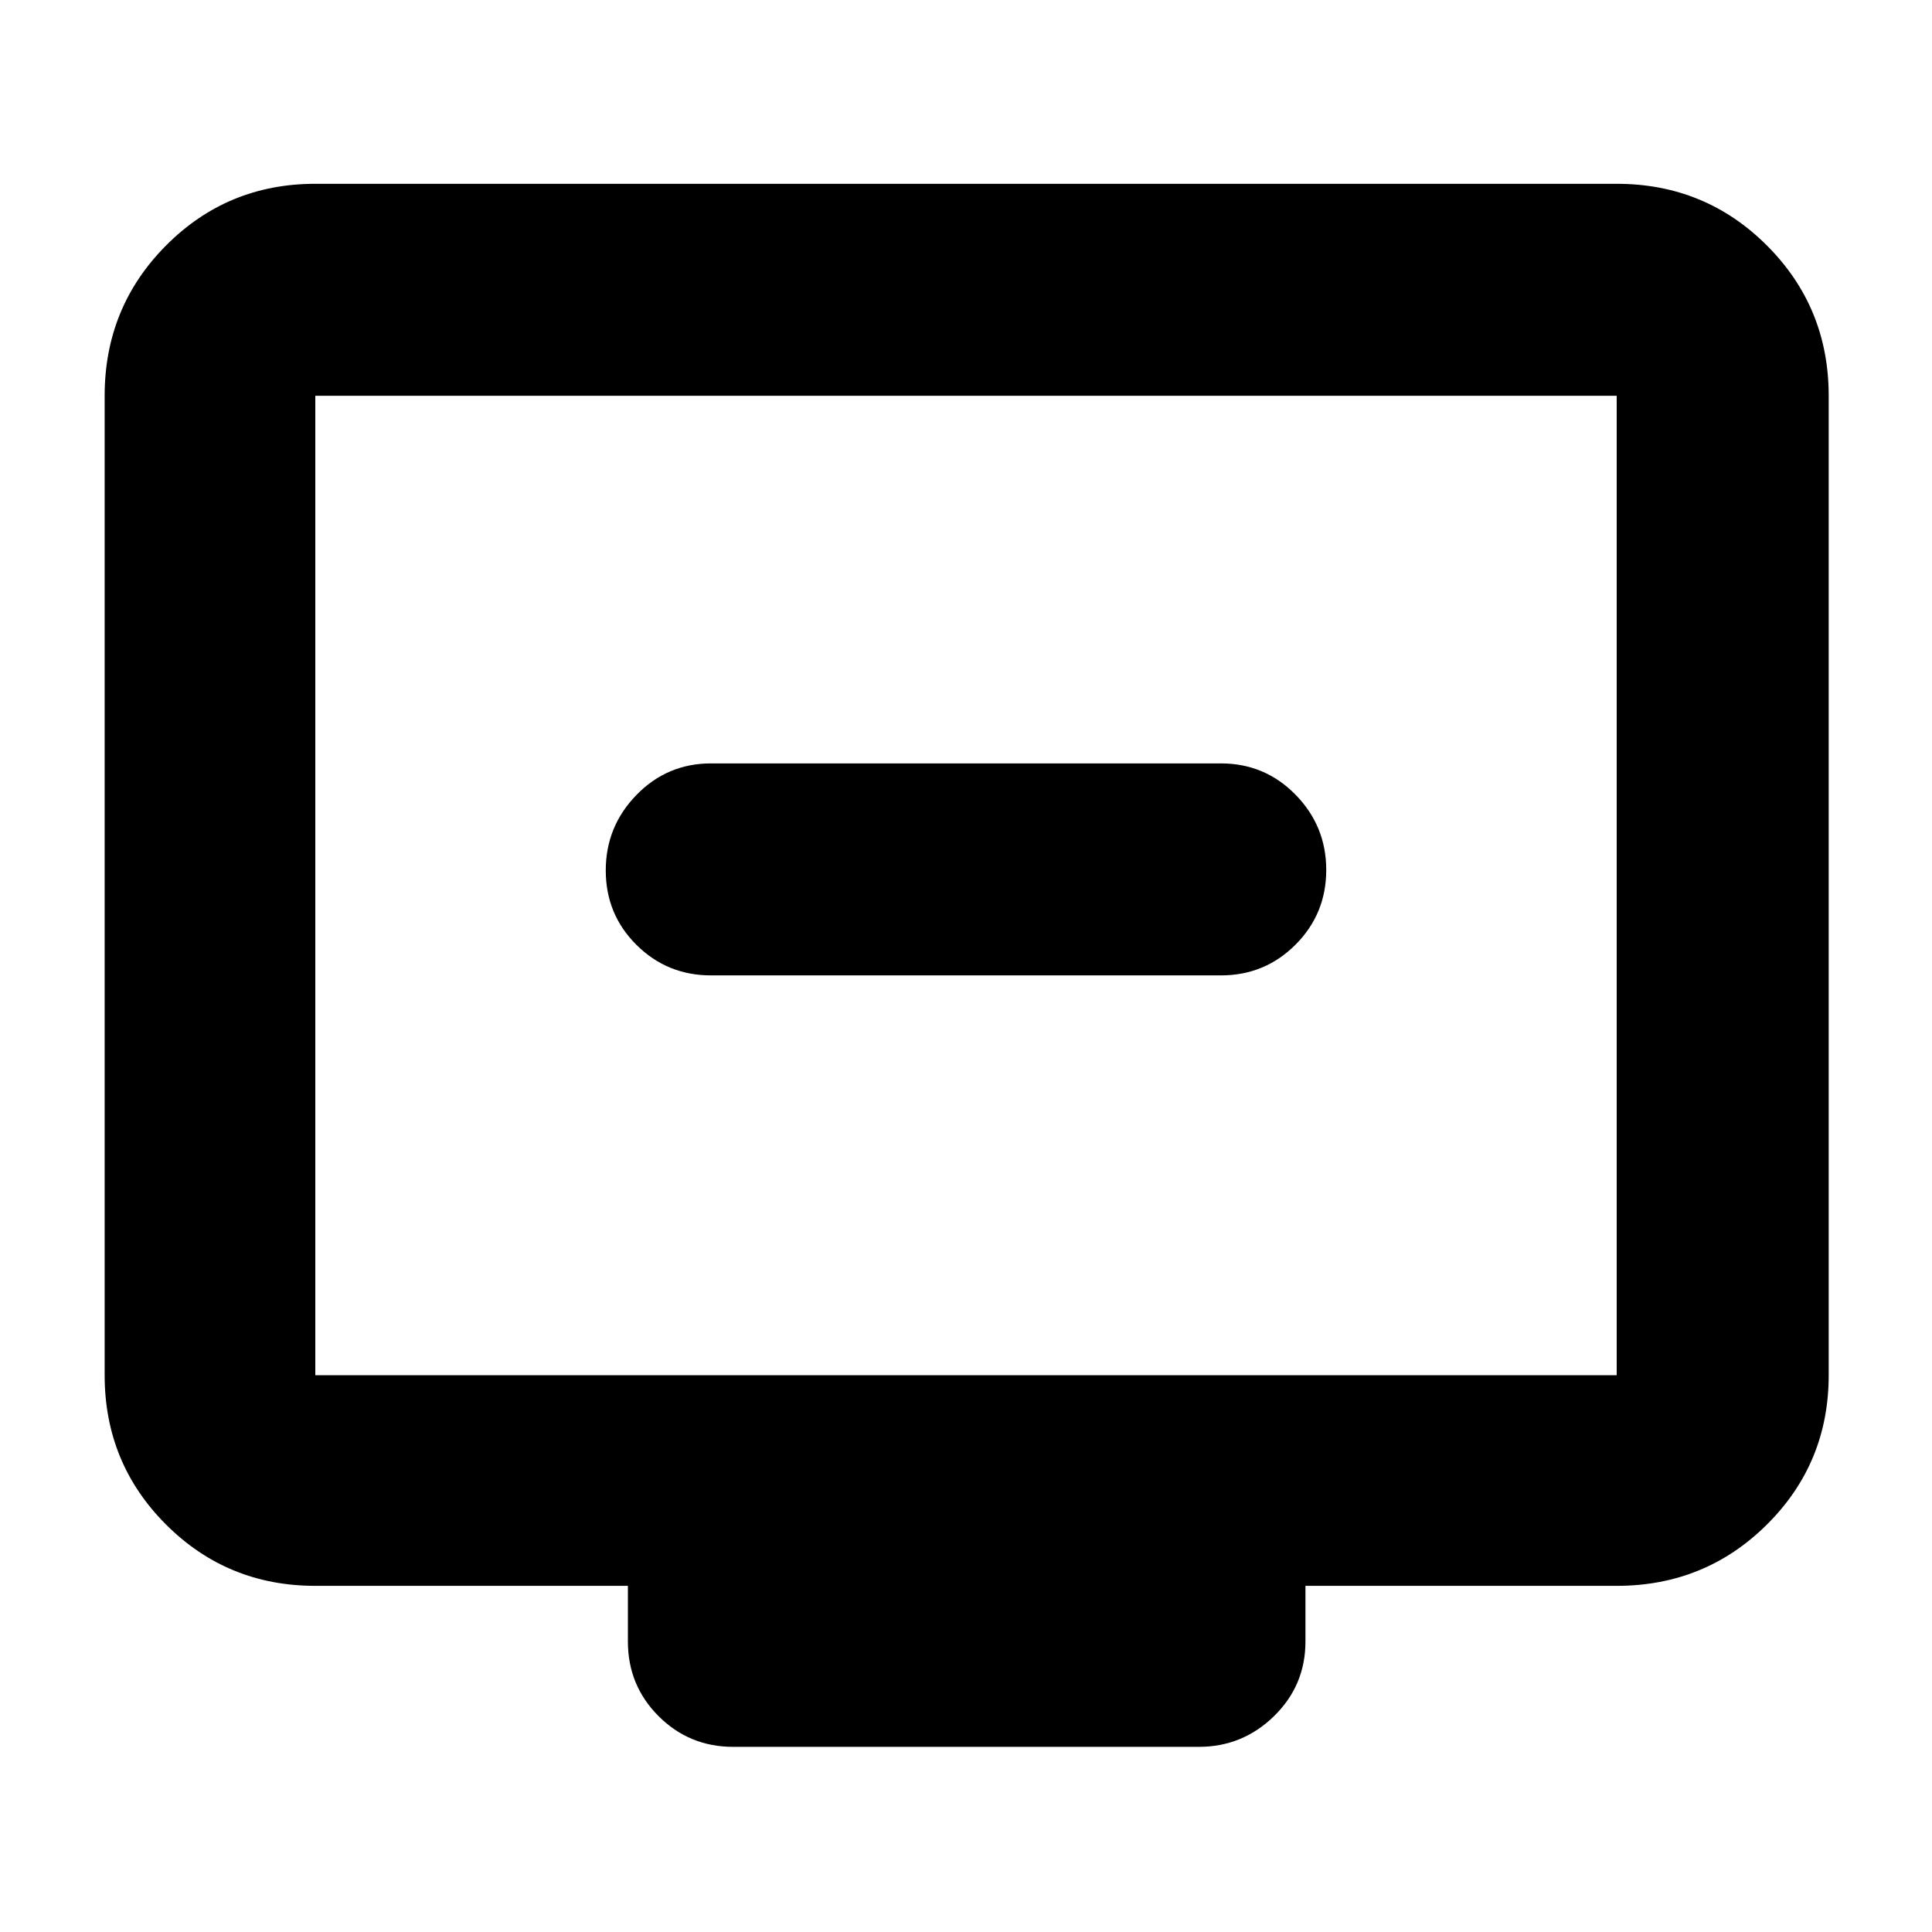 <svg xmlns="http://www.w3.org/2000/svg" height="40" viewBox="0 -960 960 960" width="40"><path d="M353.33-475.33h253.34q21.83 0 37.08-15.29Q659-505.9 659-527.73q0-21.82-15.25-37.38-15.25-15.56-37.08-15.56H353.33q-21.83 0-37.08 15.68Q301-549.32 301-527.49q0 21.82 15.25 36.99 15.25 15.17 37.08 15.17ZM156.67-172q-43.7 0-74.19-30.48Q52-232.97 52-276.67v-486.66q0-43.98 30.48-74.66 30.49-30.68 74.19-30.68h646.66q43.98 0 74.66 30.68t30.68 74.66v486.66q0 43.7-30.68 74.19Q847.31-172 803.33-172H648.67v27.67q0 21.83-15.63 37.08Q617.42-92 595.67-92H364.33q-21.83 0-37.08-15.25T312-144.33V-172H156.67Zm0-104.67h646.66v-486.66H156.67v486.66Zm0 0v-486.66 486.66Z"/></svg>